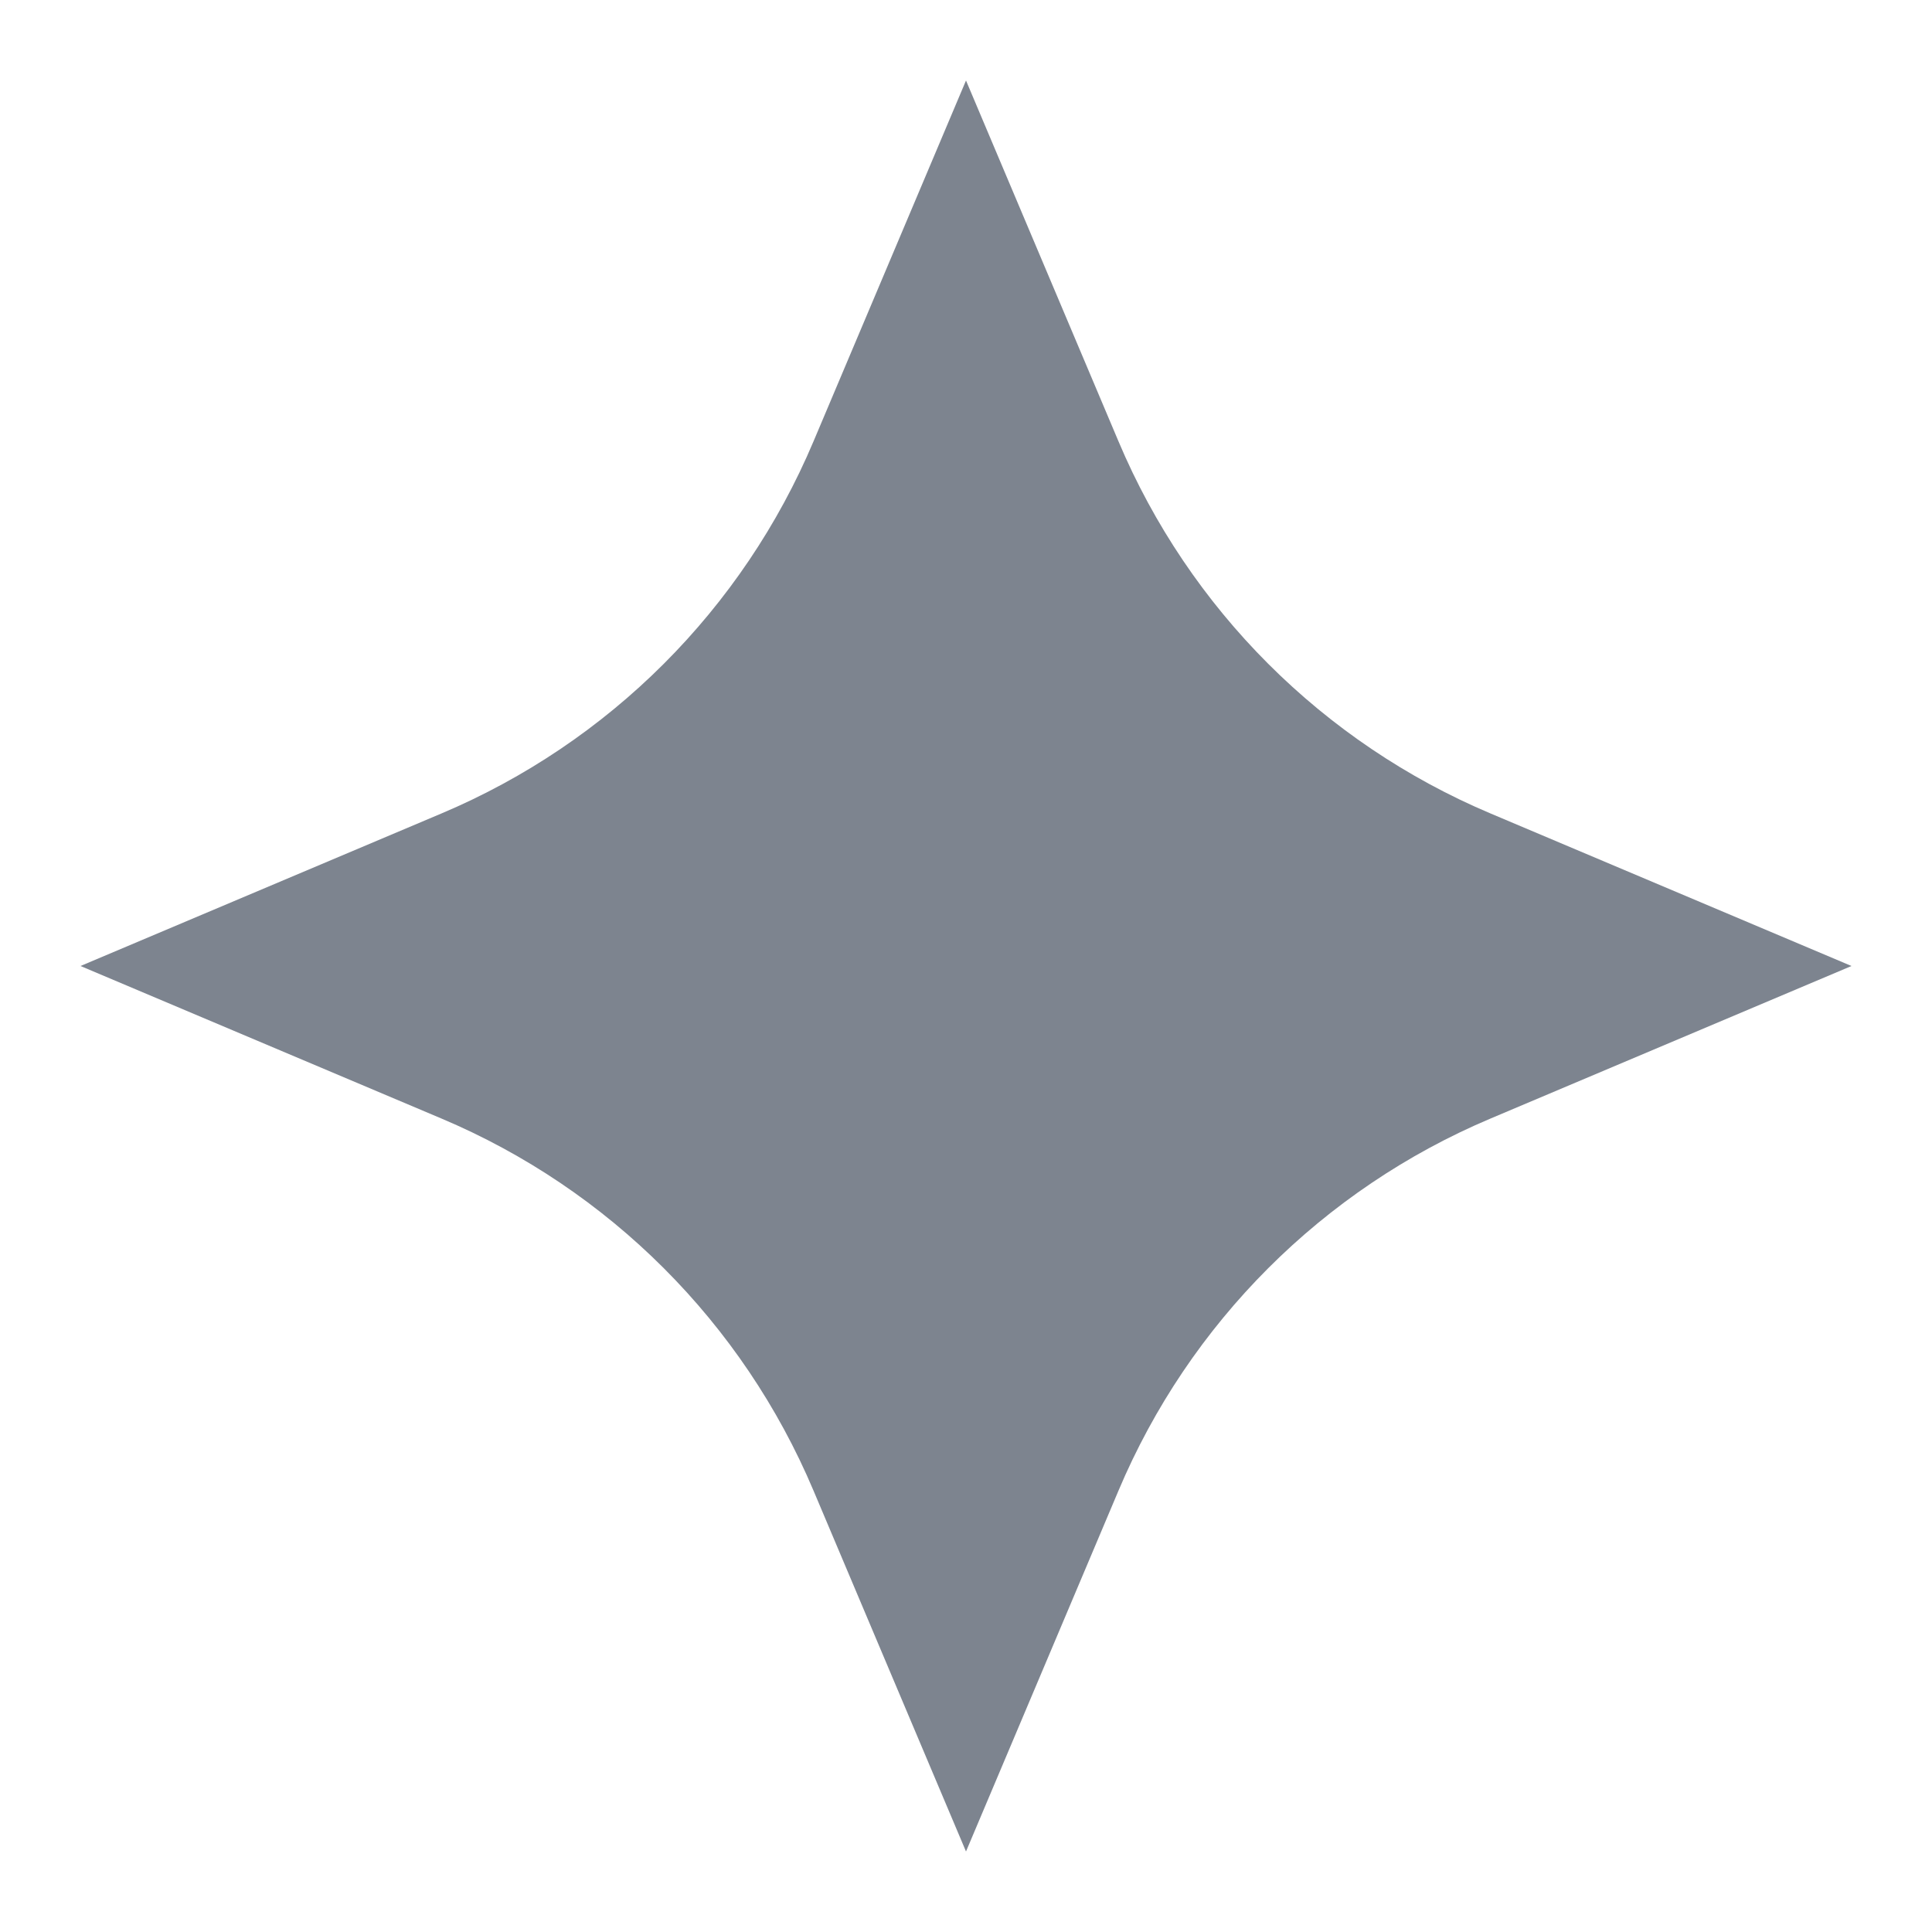 <svg width="24" height="24" viewBox="0 0 24 24" fill="none" xmlns="http://www.w3.org/2000/svg">
<path d="M12 1L13.894 5.482C14.774 7.567 16.433 9.226 18.518 10.106L23 12L18.518 13.894C16.433 14.774 14.774 16.433 13.894 18.518L12 23L10.106 18.518C9.226 16.433 7.567 14.774 5.482 13.894L1 12L5.482 10.106C7.567 9.226 9.226 7.567 10.106 5.482L12 1Z" fill="#7D848F"/>
</svg>
